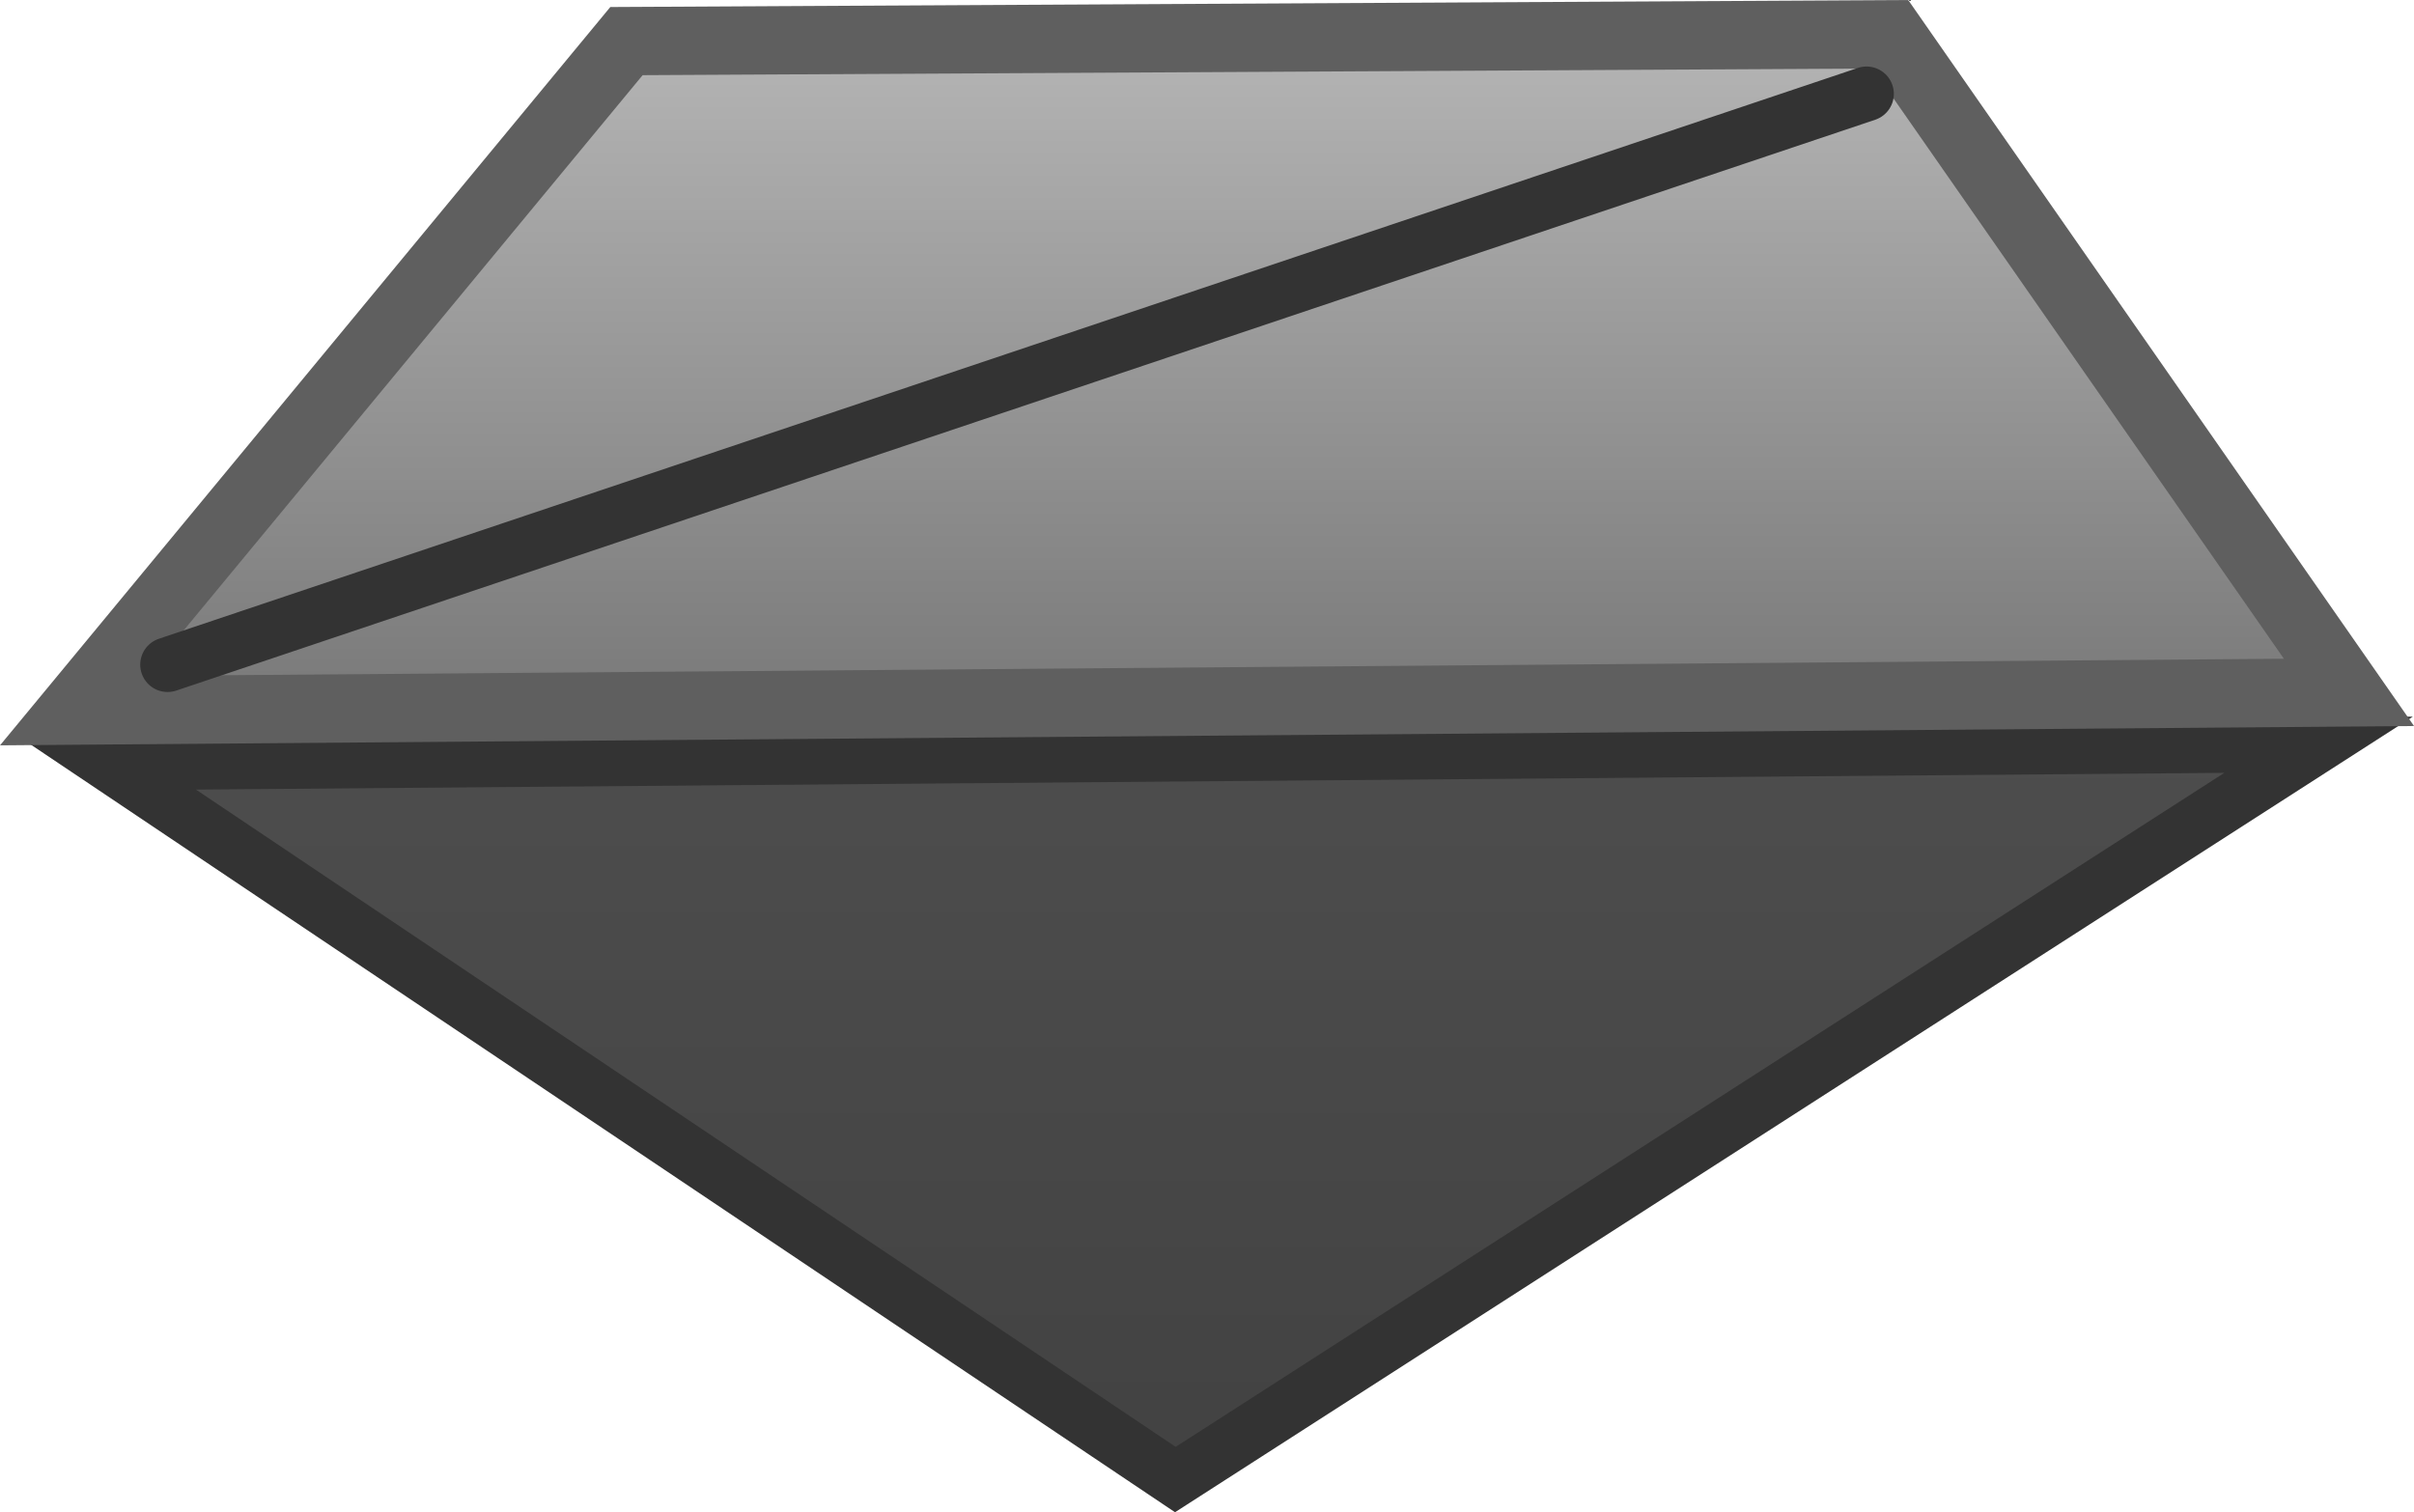 <svg version="1.1" xmlns="http://www.w3.org/2000/svg" xmlns:xlink="http://www.w3.org/1999/xlink" width="88.331" height="55.339" viewBox="0,0,88.331,55.339"><defs><linearGradient x1="237.75" y1="190.875" x2="237.75" y2="217.875" gradientUnits="userSpaceOnUse" id="color-1"><stop offset="0" stop-color="#4d4d4d"/><stop offset="1" stop-color="#424242"/></linearGradient><linearGradient x1="238.125" y1="164.875" x2="238.125" y2="189.625" gradientUnits="userSpaceOnUse" id="color-2"><stop offset="0" stop-color="#b5b5b5"/><stop offset="1" stop-color="#797979"/></linearGradient></defs><g transform="translate(-193.202,-163.621)"><g data-paper-data="{&quot;isPaintingLayer&quot;:true}" fill-rule="nonzero" stroke-linejoin="miter" stroke-miterlimit="10" stroke-dasharray="" stroke-dashoffset="0" style="mix-blend-mode: normal"><path d="M278.042,190.875l-41.833,26.889l-39.083,-26.222z" fill="url(#color-1)" stroke="#333333" stroke-width="2" stroke-linecap="round"/><path d="M195.875,189.625l20.25,-24.5l46.25,-0.25l16.778,24.083z" fill="url(#color-2)" stroke="#5f5f5f" stroke-width="2.5" stroke-linecap="butt"/><path d="M199.333,187.944l62.167,-20.889" fill="none" stroke="#333333" stroke-width="2" stroke-linecap="round"/></g></g></svg>